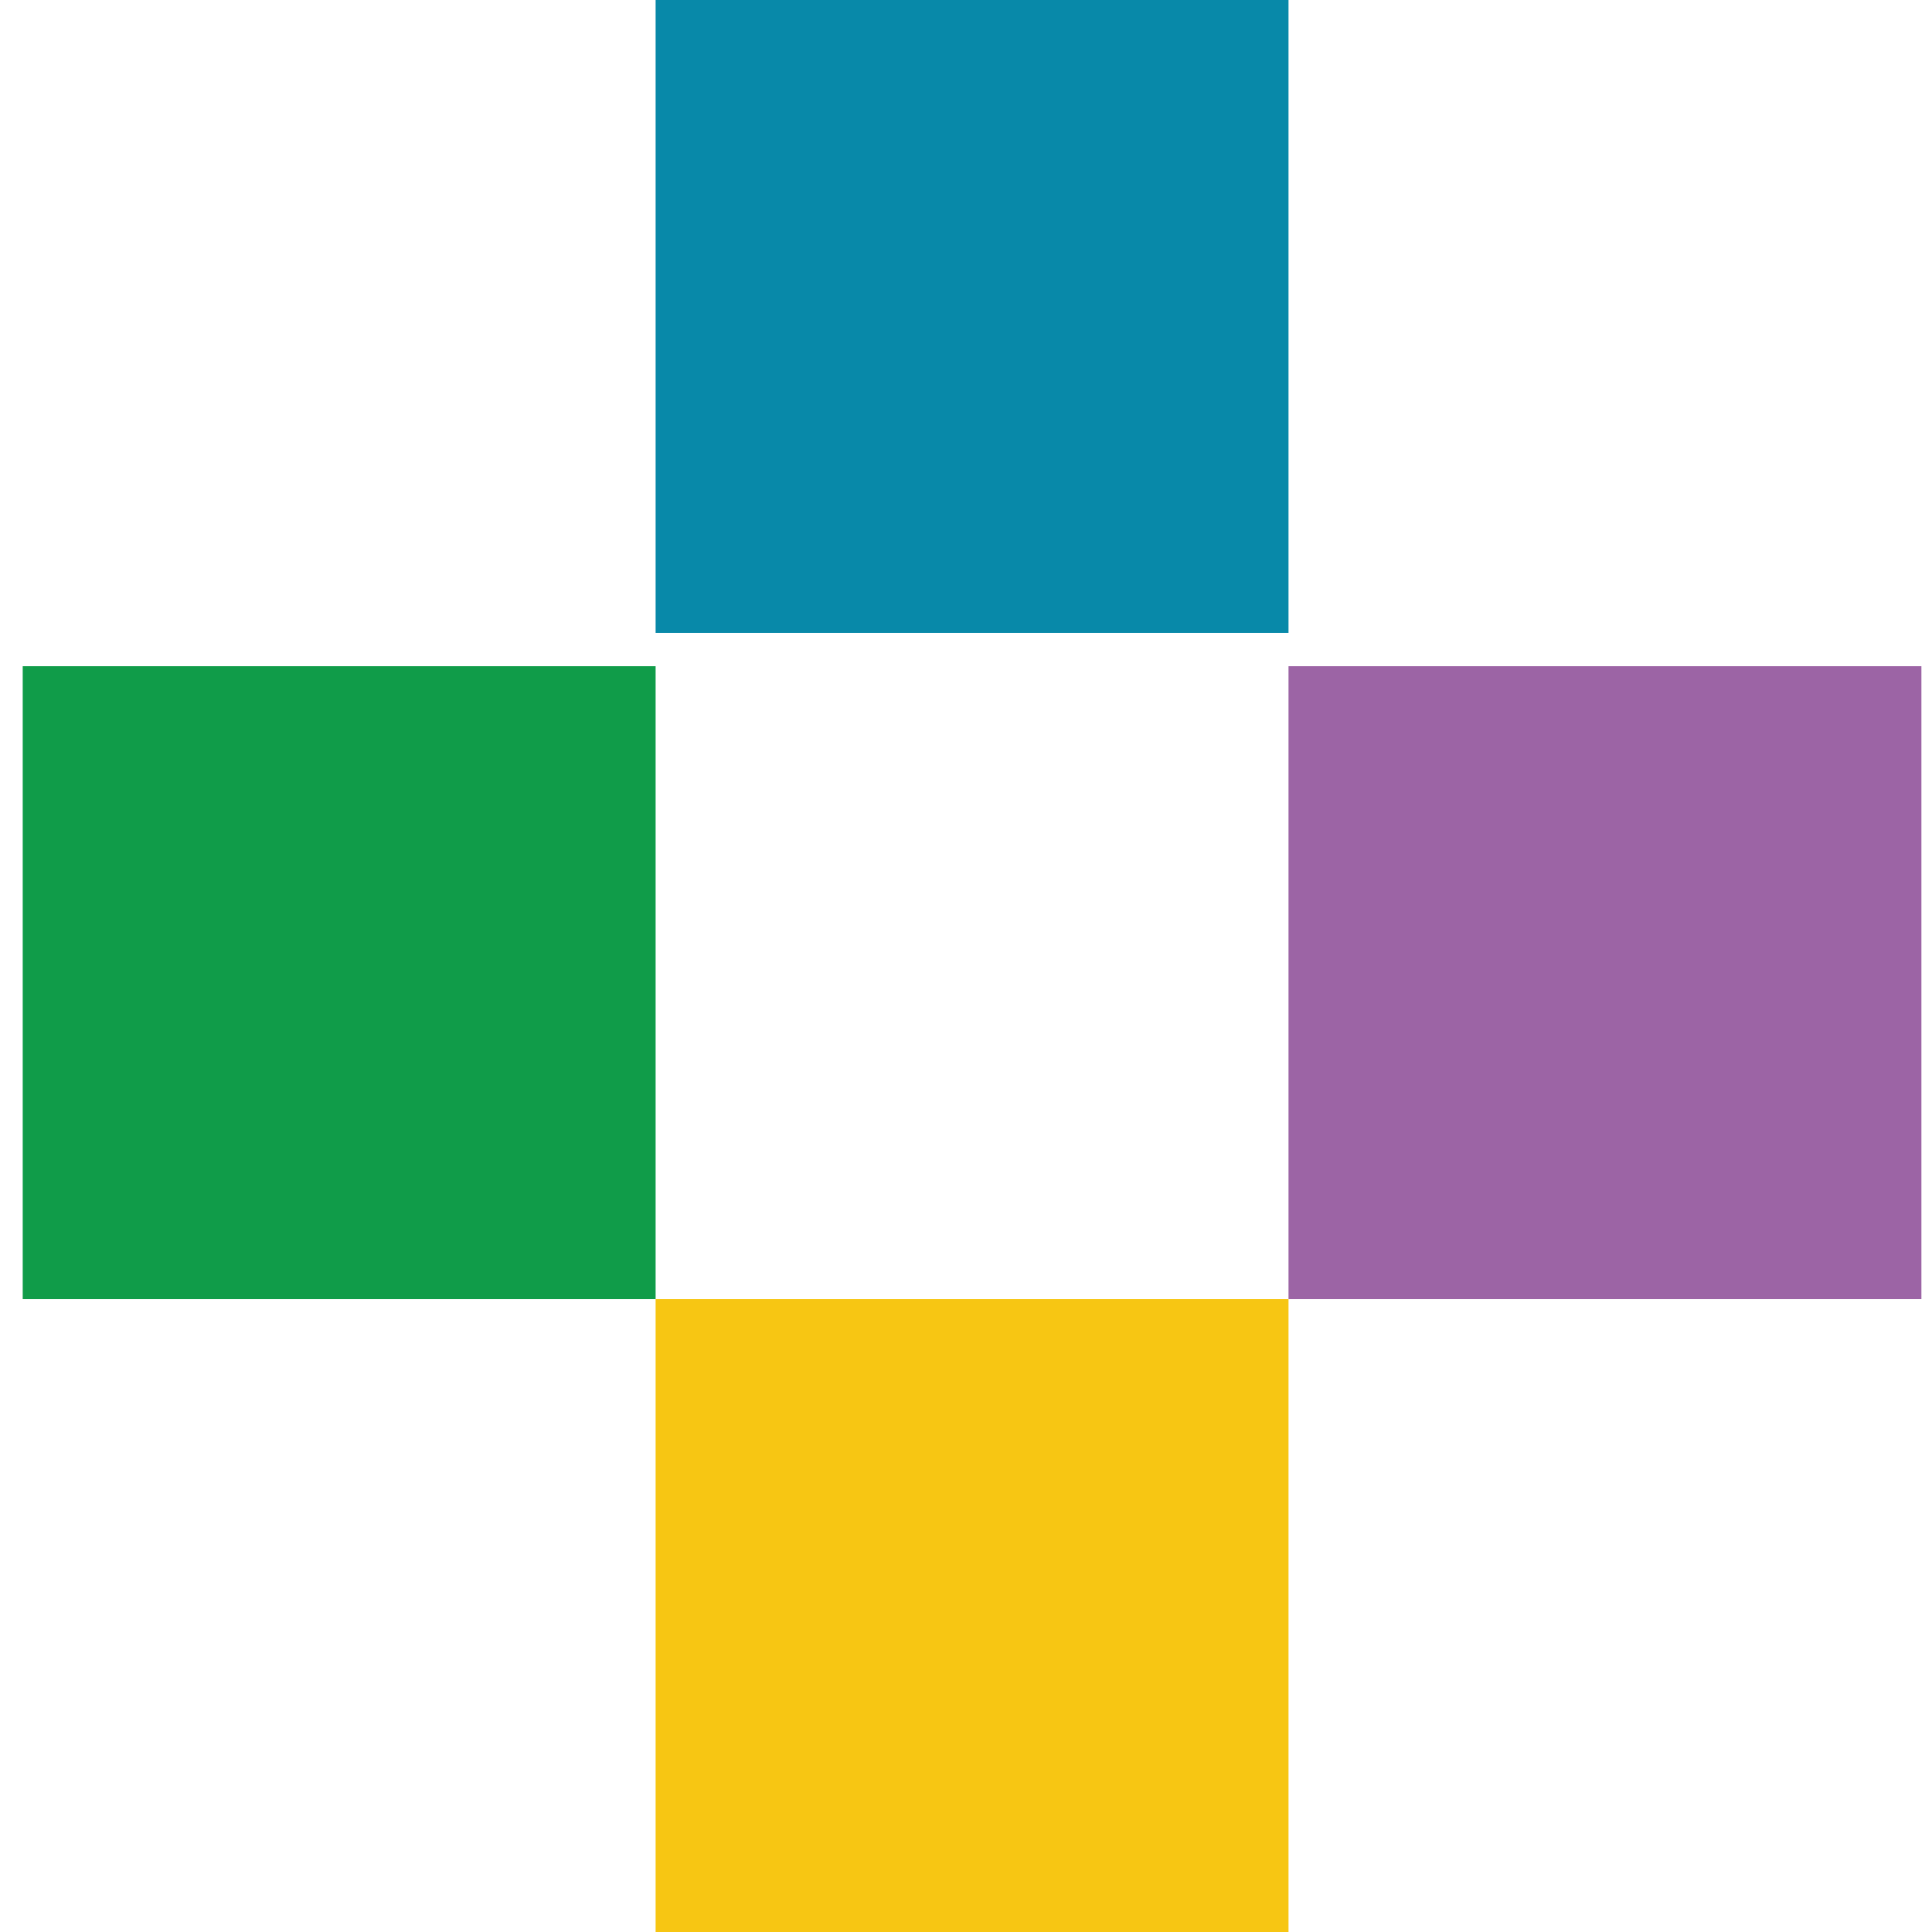<?xml version="1.0" encoding="UTF-8"?>
<svg width="58px" height="58px" viewBox="0 0 58 58" version="1.1" xmlns="http://www.w3.org/2000/svg" xmlns:xlink="http://www.w3.org/1999/xlink">
    <!-- Generator: sketchtool 64 (101010) - https://sketch.com -->
    <title>2E3C38D3-E8B2-4260-AC6D-C4AA4DC65413</title>
    <desc>Created with sketchtool.</desc>
    <g id="Styleguide" stroke="none" stroke-width="1" fill="none" fill-rule="evenodd">
        <g id="Footer" transform="translate(-1322, -239)">
            <g transform="translate(0, 115)" id="Group">
                <g transform="translate(1351, 153) rotate(-270) translate(-1351, -153) translate(1322, 124)">
                    <rect id="Rectangle" fill="#9C64A5" x="20" y="0.318" width="19" height="19"></rect>
                    <rect id="Rectangle" fill="#F7C613" x="39" y="19.318" width="19" height="19"></rect>
                    <rect id="Rectangle" fill="#109C49" x="20" y="38.318" width="19" height="19"></rect>
                    <rect id="Rectangle" fill="#0889A9" x="0" y="19.318" width="19" height="19"></rect>
                </g>
            </g>
        </g>
    </g>
</svg>